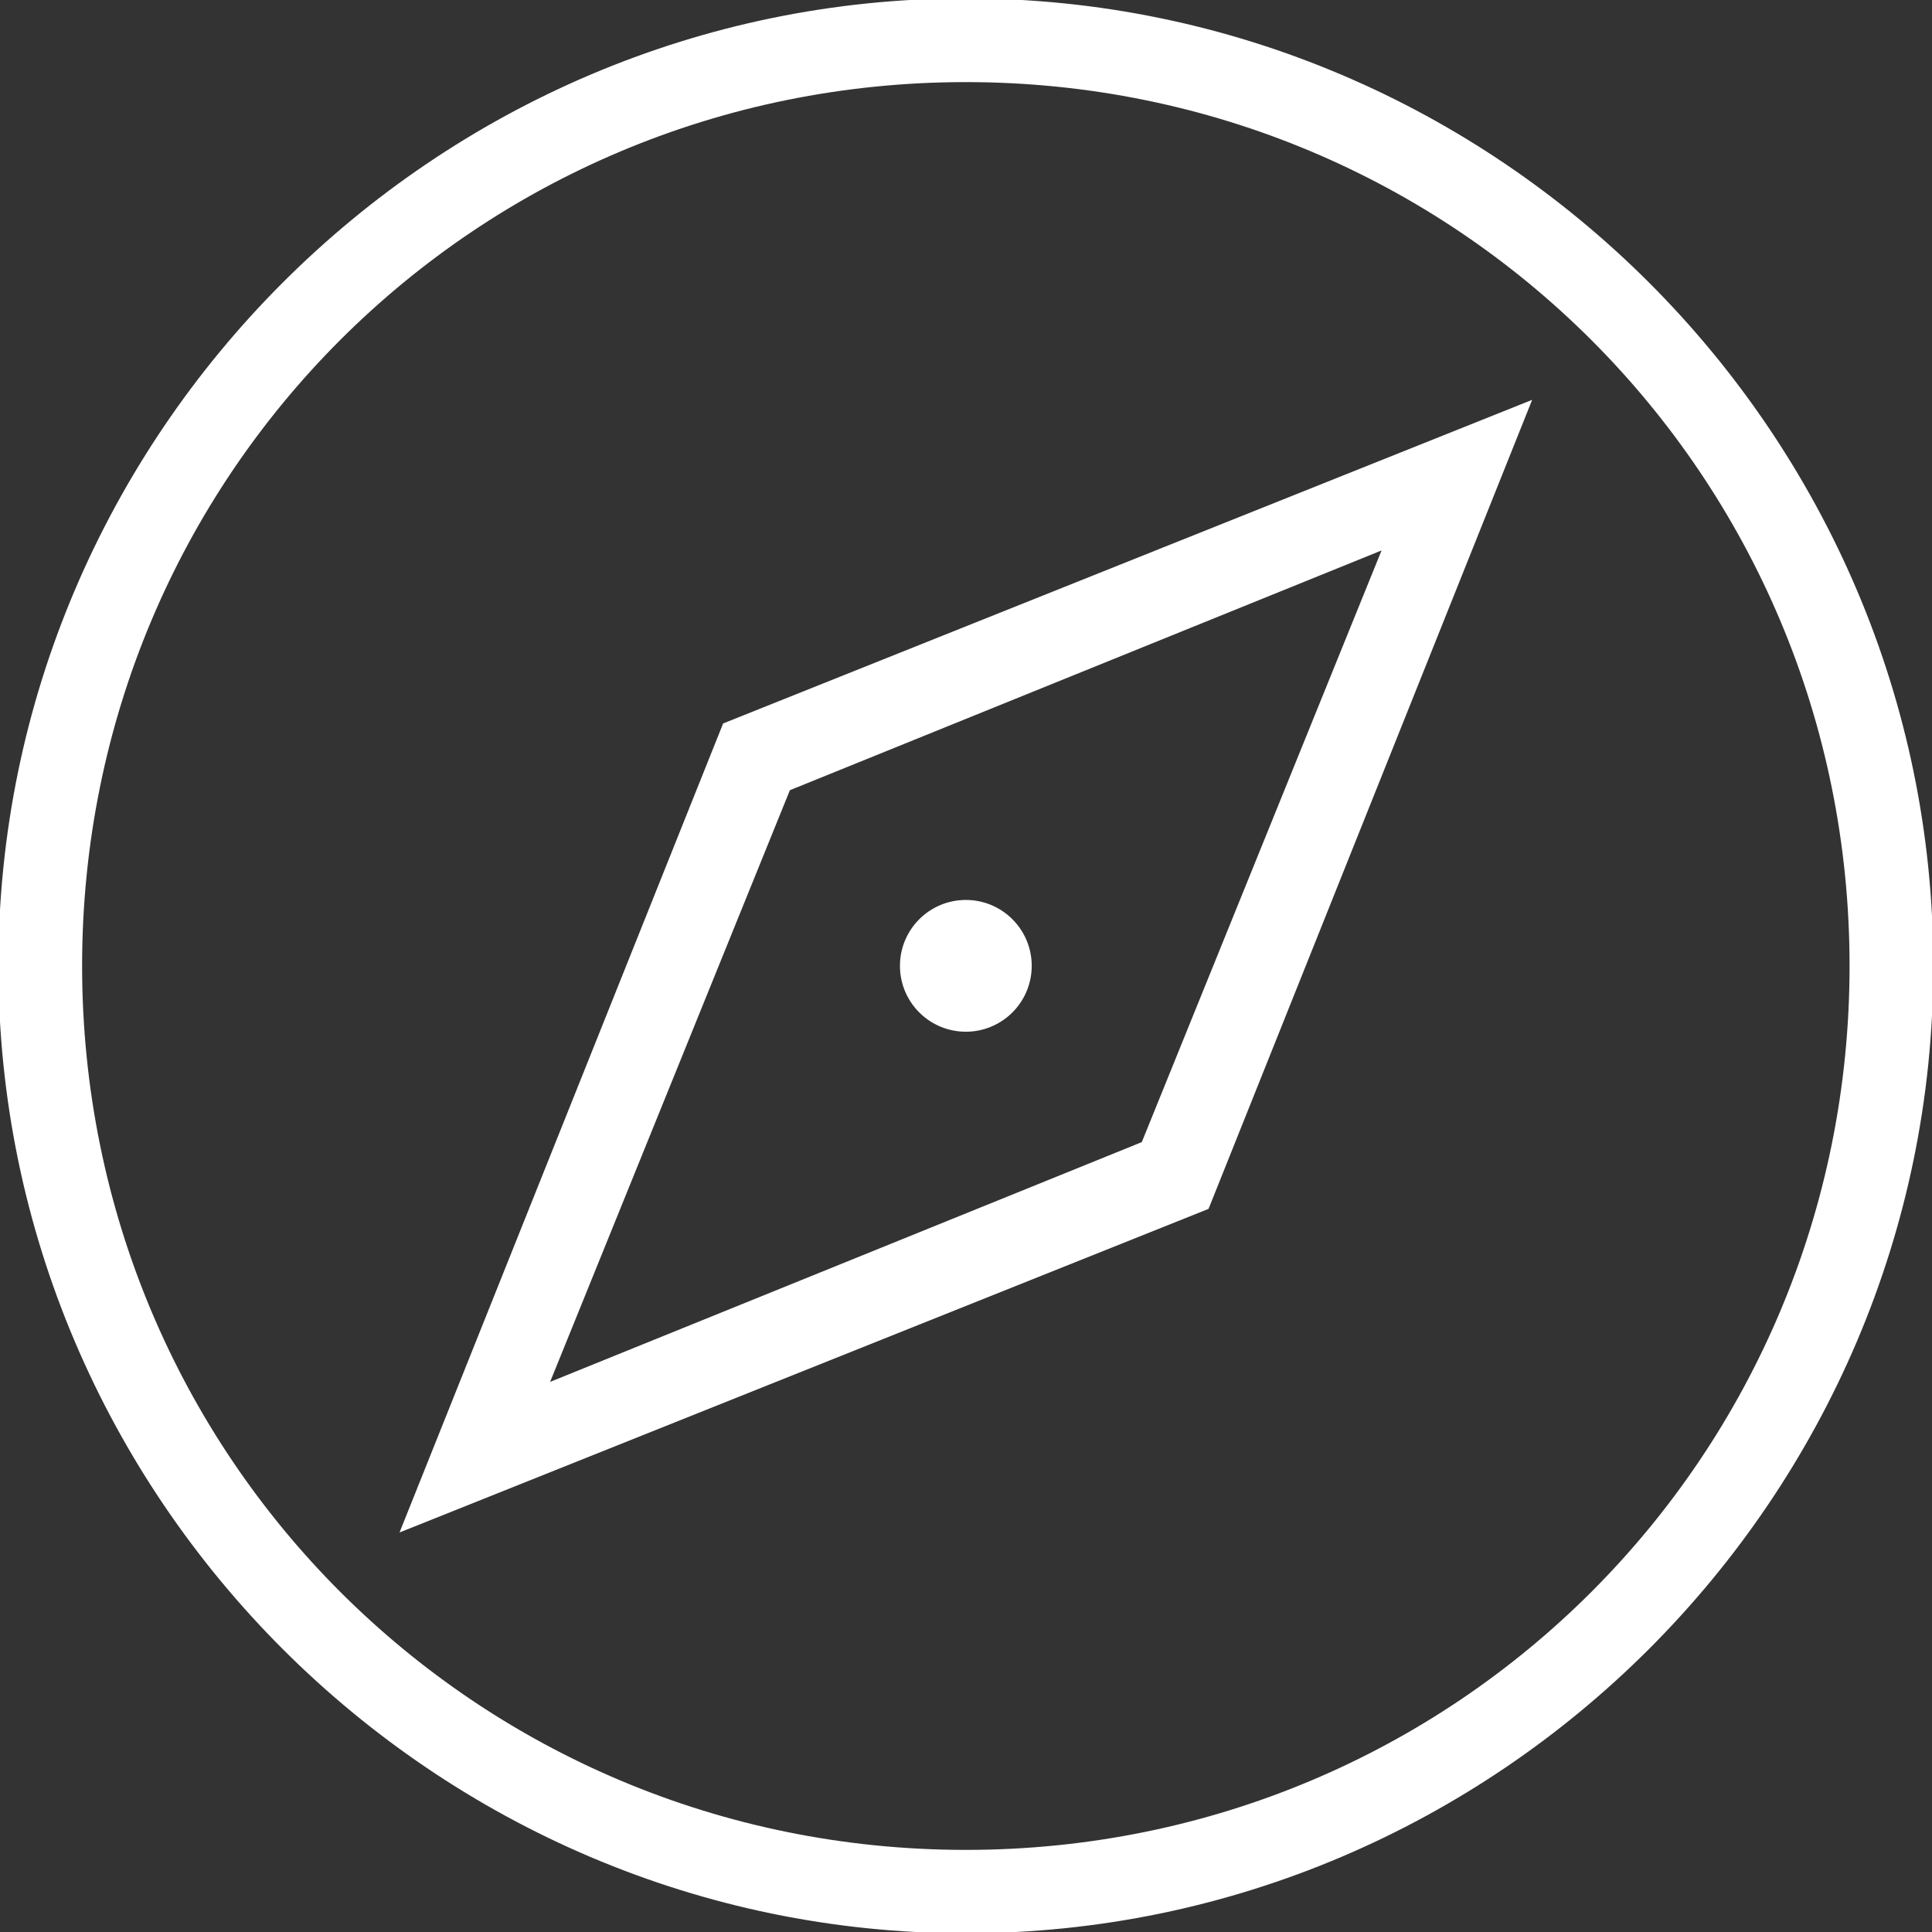 <?xml version="1.0" encoding="UTF-8" standalone="no"?>
<!-- Generator: Adobe Illustrator 18.1.0, SVG Export Plug-In . SVG Version: 6.00 Build 0)  -->

<svg
   xmlns:dc="http://purl.org/dc/elements/1.1/"
   xmlns:cc="http://creativecommons.org/ns#"
   xmlns:rdf="http://www.w3.org/1999/02/22-rdf-syntax-ns#"
   xmlns:svg="http://www.w3.org/2000/svg"
   xmlns="http://www.w3.org/2000/svg"
   xmlns:sodipodi="http://sodipodi.sourceforge.net/DTD/sodipodi-0.dtd"
   xmlns:inkscape="http://www.inkscape.org/namespaces/inkscape"
   version="1.1"
   id="compass"
   x="0px"
   y="0px"
   viewBox="0 0 595.3 595.3"
   enable-background="new 0 0 595.3 595.3"
   xml:space="preserve"
   inkscape:version="0.48.4 r9939"
   width="100%"
   height="100%"
   sodipodi:docname="compas.svg"><rect x="0" y="0" width="595.3" height="595.3" fill="#333333" stroke="none"/><defs
     id="defs13" /><sodipodi:namedview
     pagecolor="#ffffff"
     bordercolor="#666666"
     borderopacity="1"
     objecttolerance="10"
     gridtolerance="10"
     guidetolerance="10"
     inkscape:pageopacity="0"
     inkscape:pageshadow="2"
     inkscape:window-width="640"
     inkscape:window-height="480"
     id="namedview11"
     showgrid="false"
     inkscape:zoom="0.39643877"
     inkscape:cx="297.65"
     inkscape:cy="297.65"
     inkscape:window-x="0"
     inkscape:window-y="30"
     inkscape:window-maximized="0"
     inkscape:current-layer="compass" /><g
     id="g3"
     style="stroke:#ffffff;fill:#ffffff"><path
       d="M297.6,0C134,0,0,134,0,297.6s134,297.6,297.6,297.6s297.6-134,297.6-297.6S461.3,0,297.6,0z M297.6,570.5   C146.3,570.5,24.8,449,24.8,297.6S146.3,24.8,297.6,24.8s272.8,121.5,272.8,272.8S449,570.5,297.6,570.5z"
       id="path5"
       style="stroke:#ffffff;fill:#ffffff" /><path
       d="M124,471.3l248-99.2l99.2-248l-248,99.2L124,471.3z M426.6,168.7l-74.4,183.6l-183.6,74.4l74.4-183.6L426.6,168.7z"
       id="path7"
       style="stroke:#ffffff;fill:#ffffff" /><circle
       cx="297.6"
       cy="297.6"
       r="19.8"
       id="circle9"
       style="stroke:#ffffff;fill:#ffffff" /></g></svg>